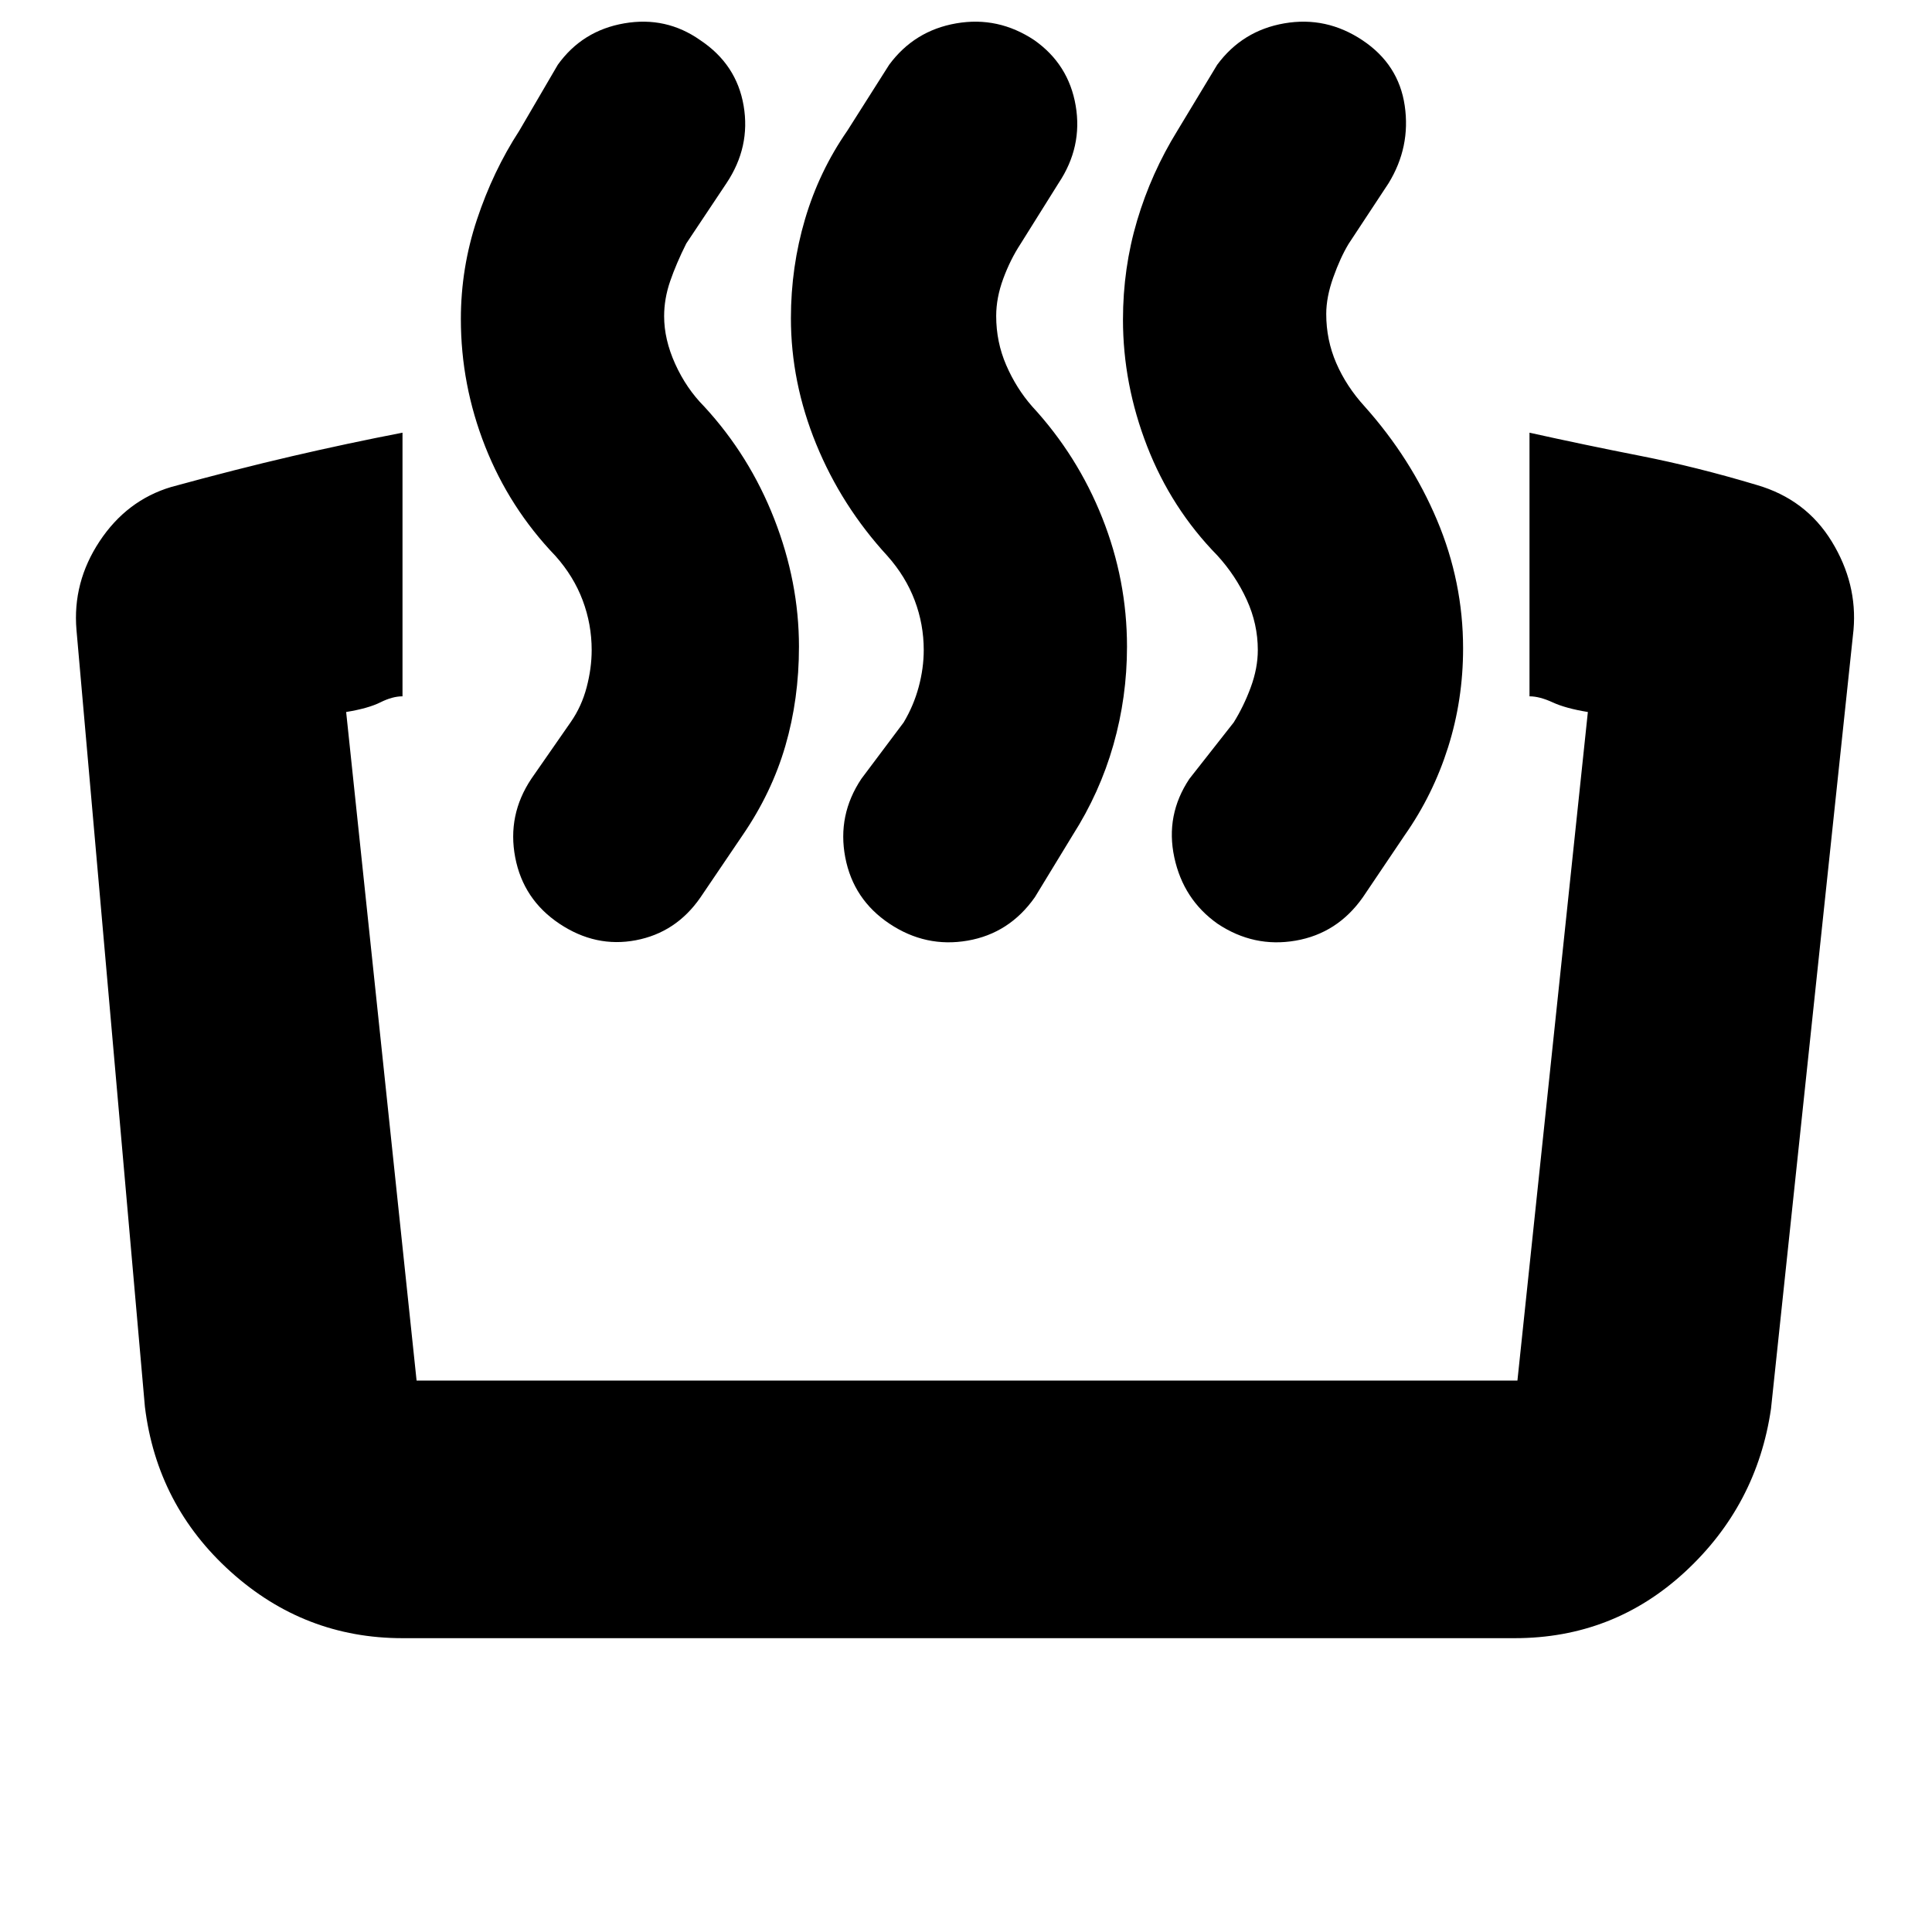 <svg xmlns="http://www.w3.org/2000/svg" height="20" viewBox="0 -960 960 960" width="20"><path d="M760-614v-131q27 6 55 11.5t58 14.5q24.35 7.1 37.18 28.05Q923-670 921-647l-41 387q-7 48-42.67 81-35.68 33-84.68 33H200q-48.73 0-85.36-33Q78-212 72-261L38-647q-2-23.64 11.47-44.01Q62.94-711.38 85-718q32.32-8.86 60.08-15.31Q172.84-739.76 200-745v131q-5 0-11 3t-17 4.79L207-274h547l35-332.21Q778-608 771.5-611t-11.5-3Zm-135-23q0-12.95-5.5-24.97-5.5-12.03-14.57-21.98-22.92-23.4-34.93-54.3-12-30.9-12-62.92 0-25.62 7.02-49.22Q572.04-874 585-895l19.82-32.82q12.54-16.98 33.36-20.58Q659-952 677-940t21 32.5q3 20.5-8 38.5l-19.9 30.2q-4.1 6.8-7.6 16.62-3.5 9.81-3.5 18.18 0 12.95 5 24.47 5 11.53 14.07 21.48 23.06 25.81 35.99 56.5Q727-670.85 727-637.83q0 25.62-7.48 49.22Q712.04-565 698-545l-20.78 30.82q-12.63 17.98-33.43 21.58Q623-489 605-501q-17-12-21.5-33t7.5-39l22-28q5-8 8.5-17.5T625-637Zm-166 0q0-12.82-4.51-24.72-4.51-11.9-13.54-22.05-22.81-24.82-35.38-55.54Q393-770.04 393-801.88q0-25.49 7.02-49.24Q407.04-874.87 421-895l20.82-32.82q12.54-16.98 33.36-20.58Q496-952 514-940q17 12 20.5 32.5T526-869l-18.9 30.2q-5.1 7.8-8.6 17.3T495-803q0 12.95 5 24.47 5 11.53 12.89 20.5 22.53 24.42 34.82 55.35T560-638.67q0 25.04-6.76 48.79T533-545l-18.78 30.82q-12.63 17.98-33.43 21.58Q460-489 442-501t-22-33q-4-21 8-39l21-28q5-8.36 7.5-17.68T459-637Zm-165 0q0-12.82-4.48-24.72-4.47-11.9-13.52-22.05-22.86-23.82-34.93-54.41Q229-768.77 229-801.48q0-25.37 8-49.44Q245-875 258-895l19.17-32.82q12.19-16.98 33.01-20.58Q331-952 348-940q18 12 21.5 32.5T361-869l-20 30q-5 10-8 18.72-3 8.72-3 17.41 0 11.55 5.5 23.71t14.39 21.13q22.53 24.42 34.82 55.85T397-638.67q0 26.04-6.76 49.29T369-545l-21 31q-12.07 17.4-32.04 21.2Q296-489 278-501t-22-33q-4-21 8-39l19.6-28.2q5.4-7.76 7.9-17.28Q294-628 294-637Z"/></svg>